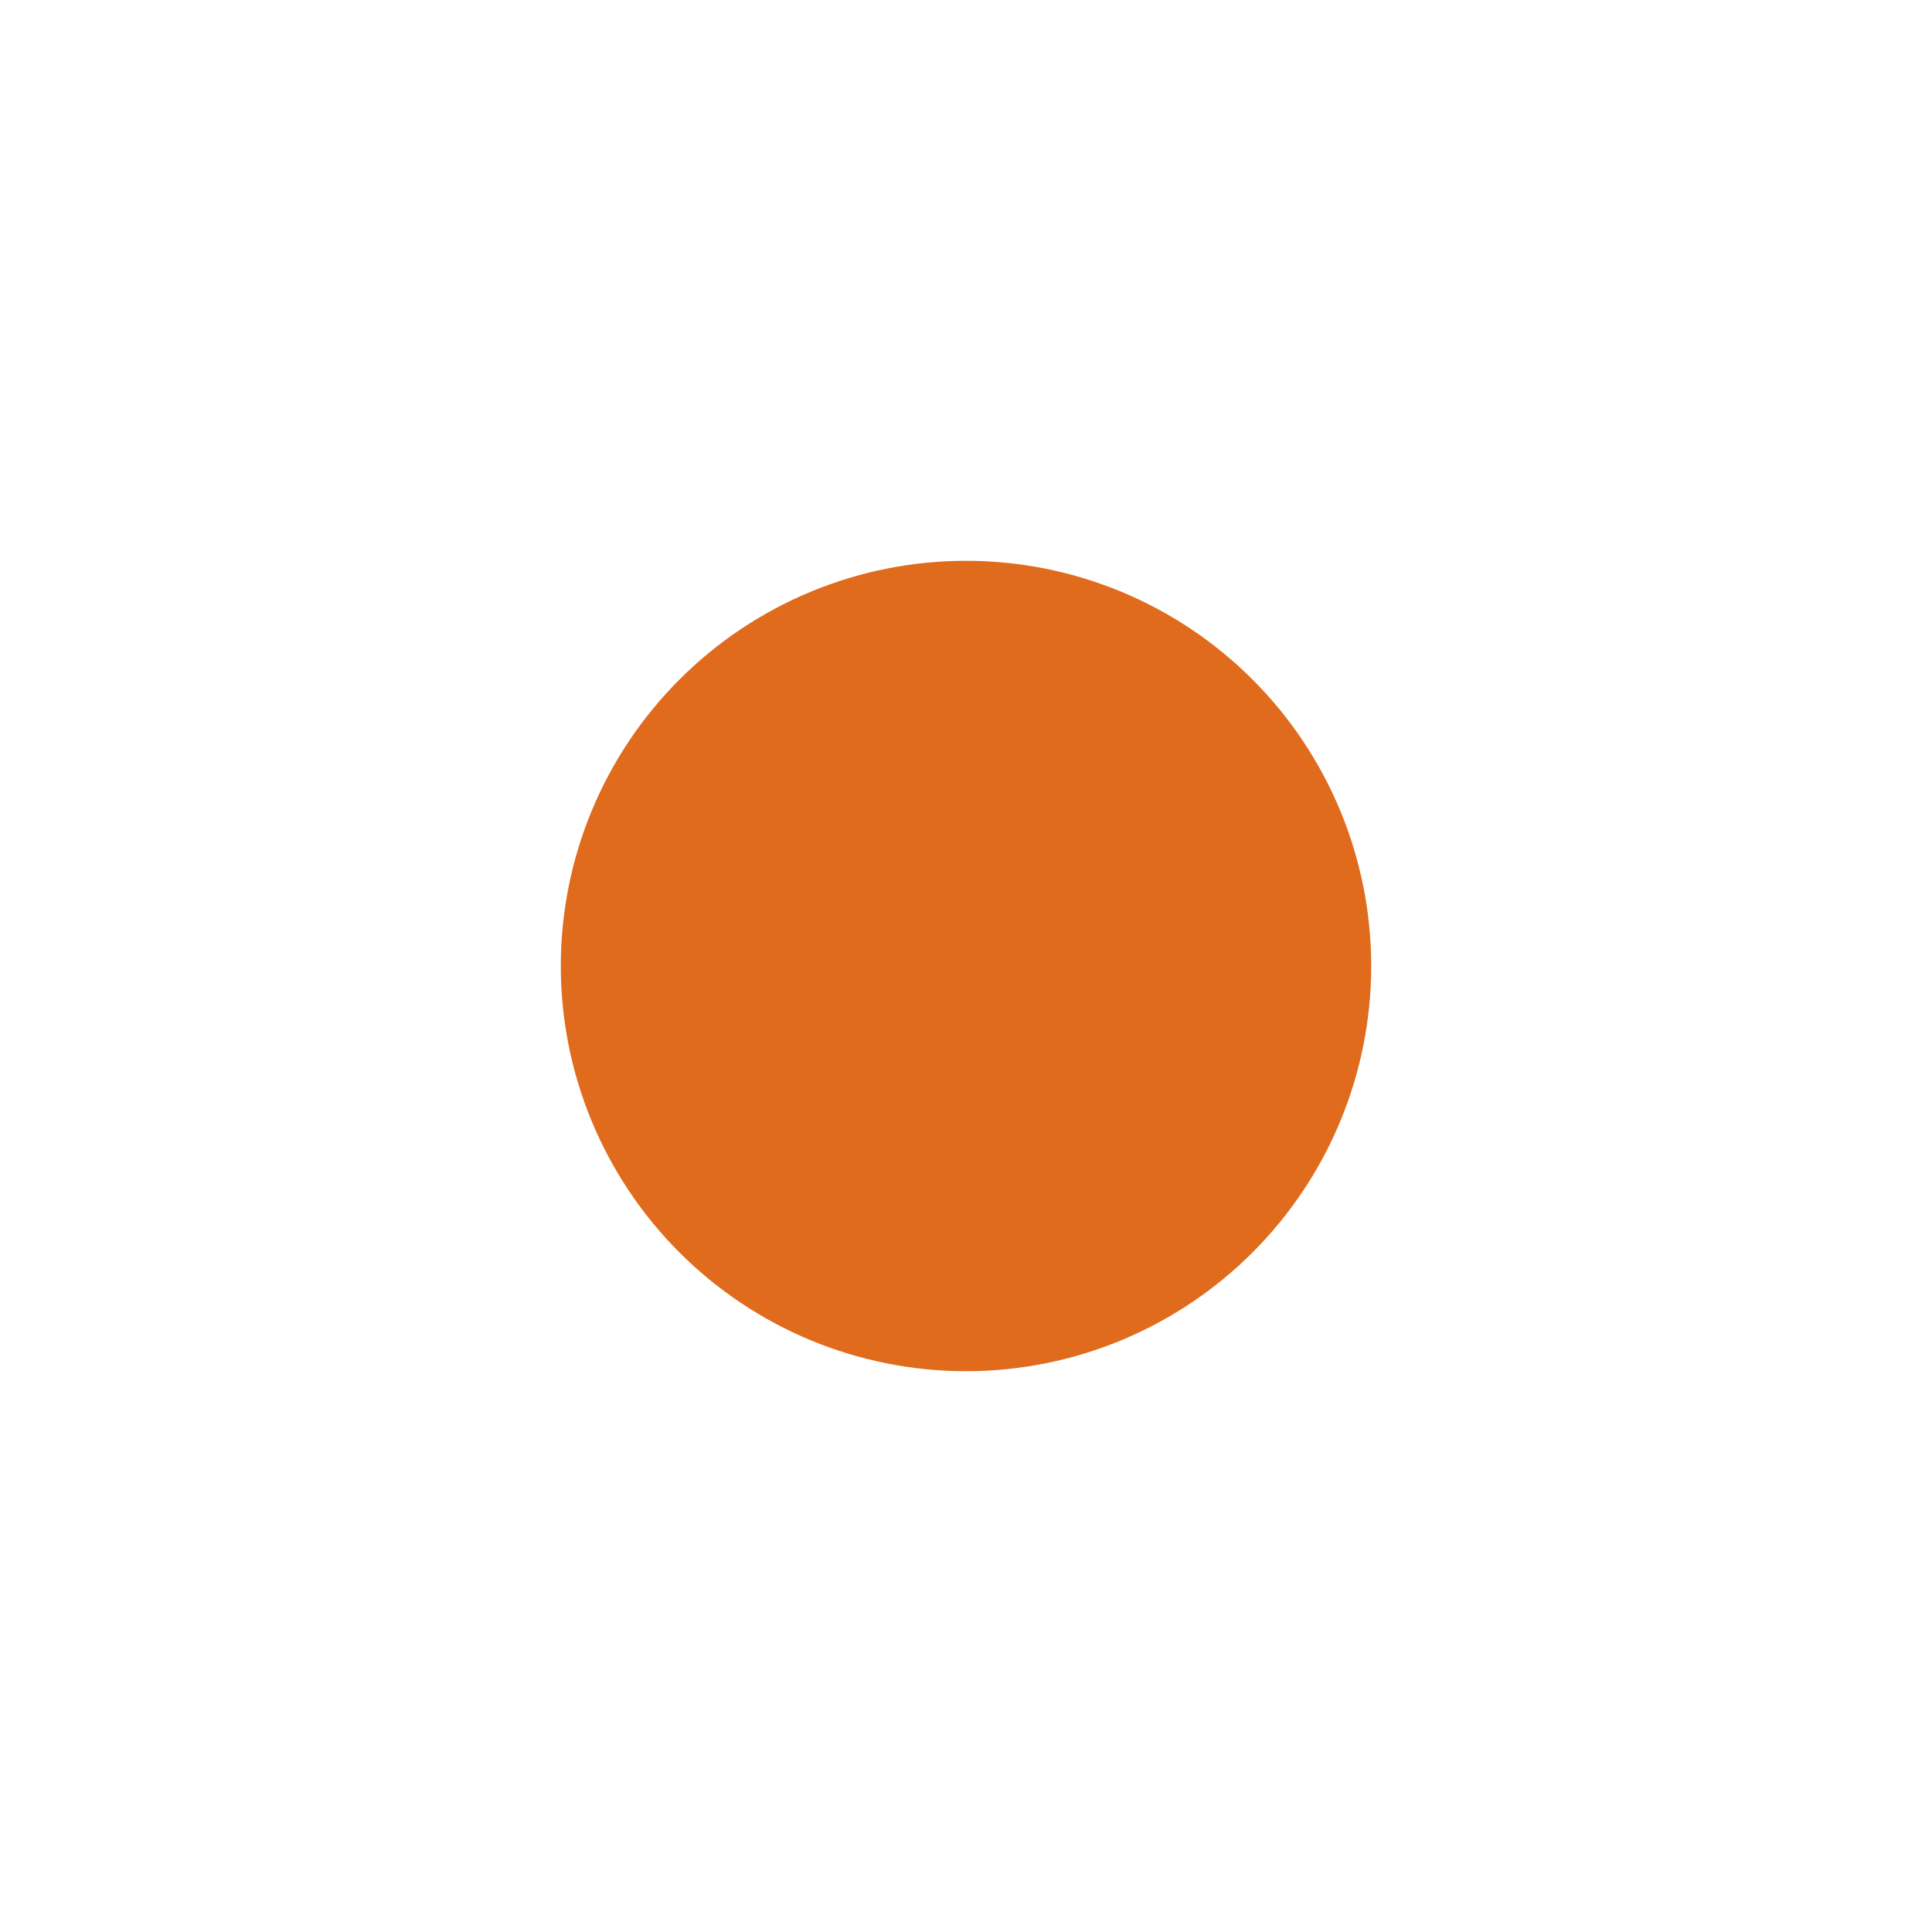 <svg width="45" height="45" viewBox="0 0 45 45" fill="none" xmlns="http://www.w3.org/2000/svg">
<path d="M22.5 30.938C24.738 30.938 26.884 30.049 28.466 28.466C30.049 26.884 30.938 24.738 30.938 22.5C30.938 20.262 30.049 18.116 28.466 16.534C26.884 14.951 24.738 14.062 22.5 14.062C20.262 14.062 18.116 14.951 16.534 16.534C14.951 18.116 14.062 20.262 14.062 22.5C14.062 24.738 14.951 26.884 16.534 28.466C18.116 30.049 20.262 30.938 22.5 30.938Z" fill="#E06B1D" stroke="#E06B1D" stroke-width="2"/>
</svg>
